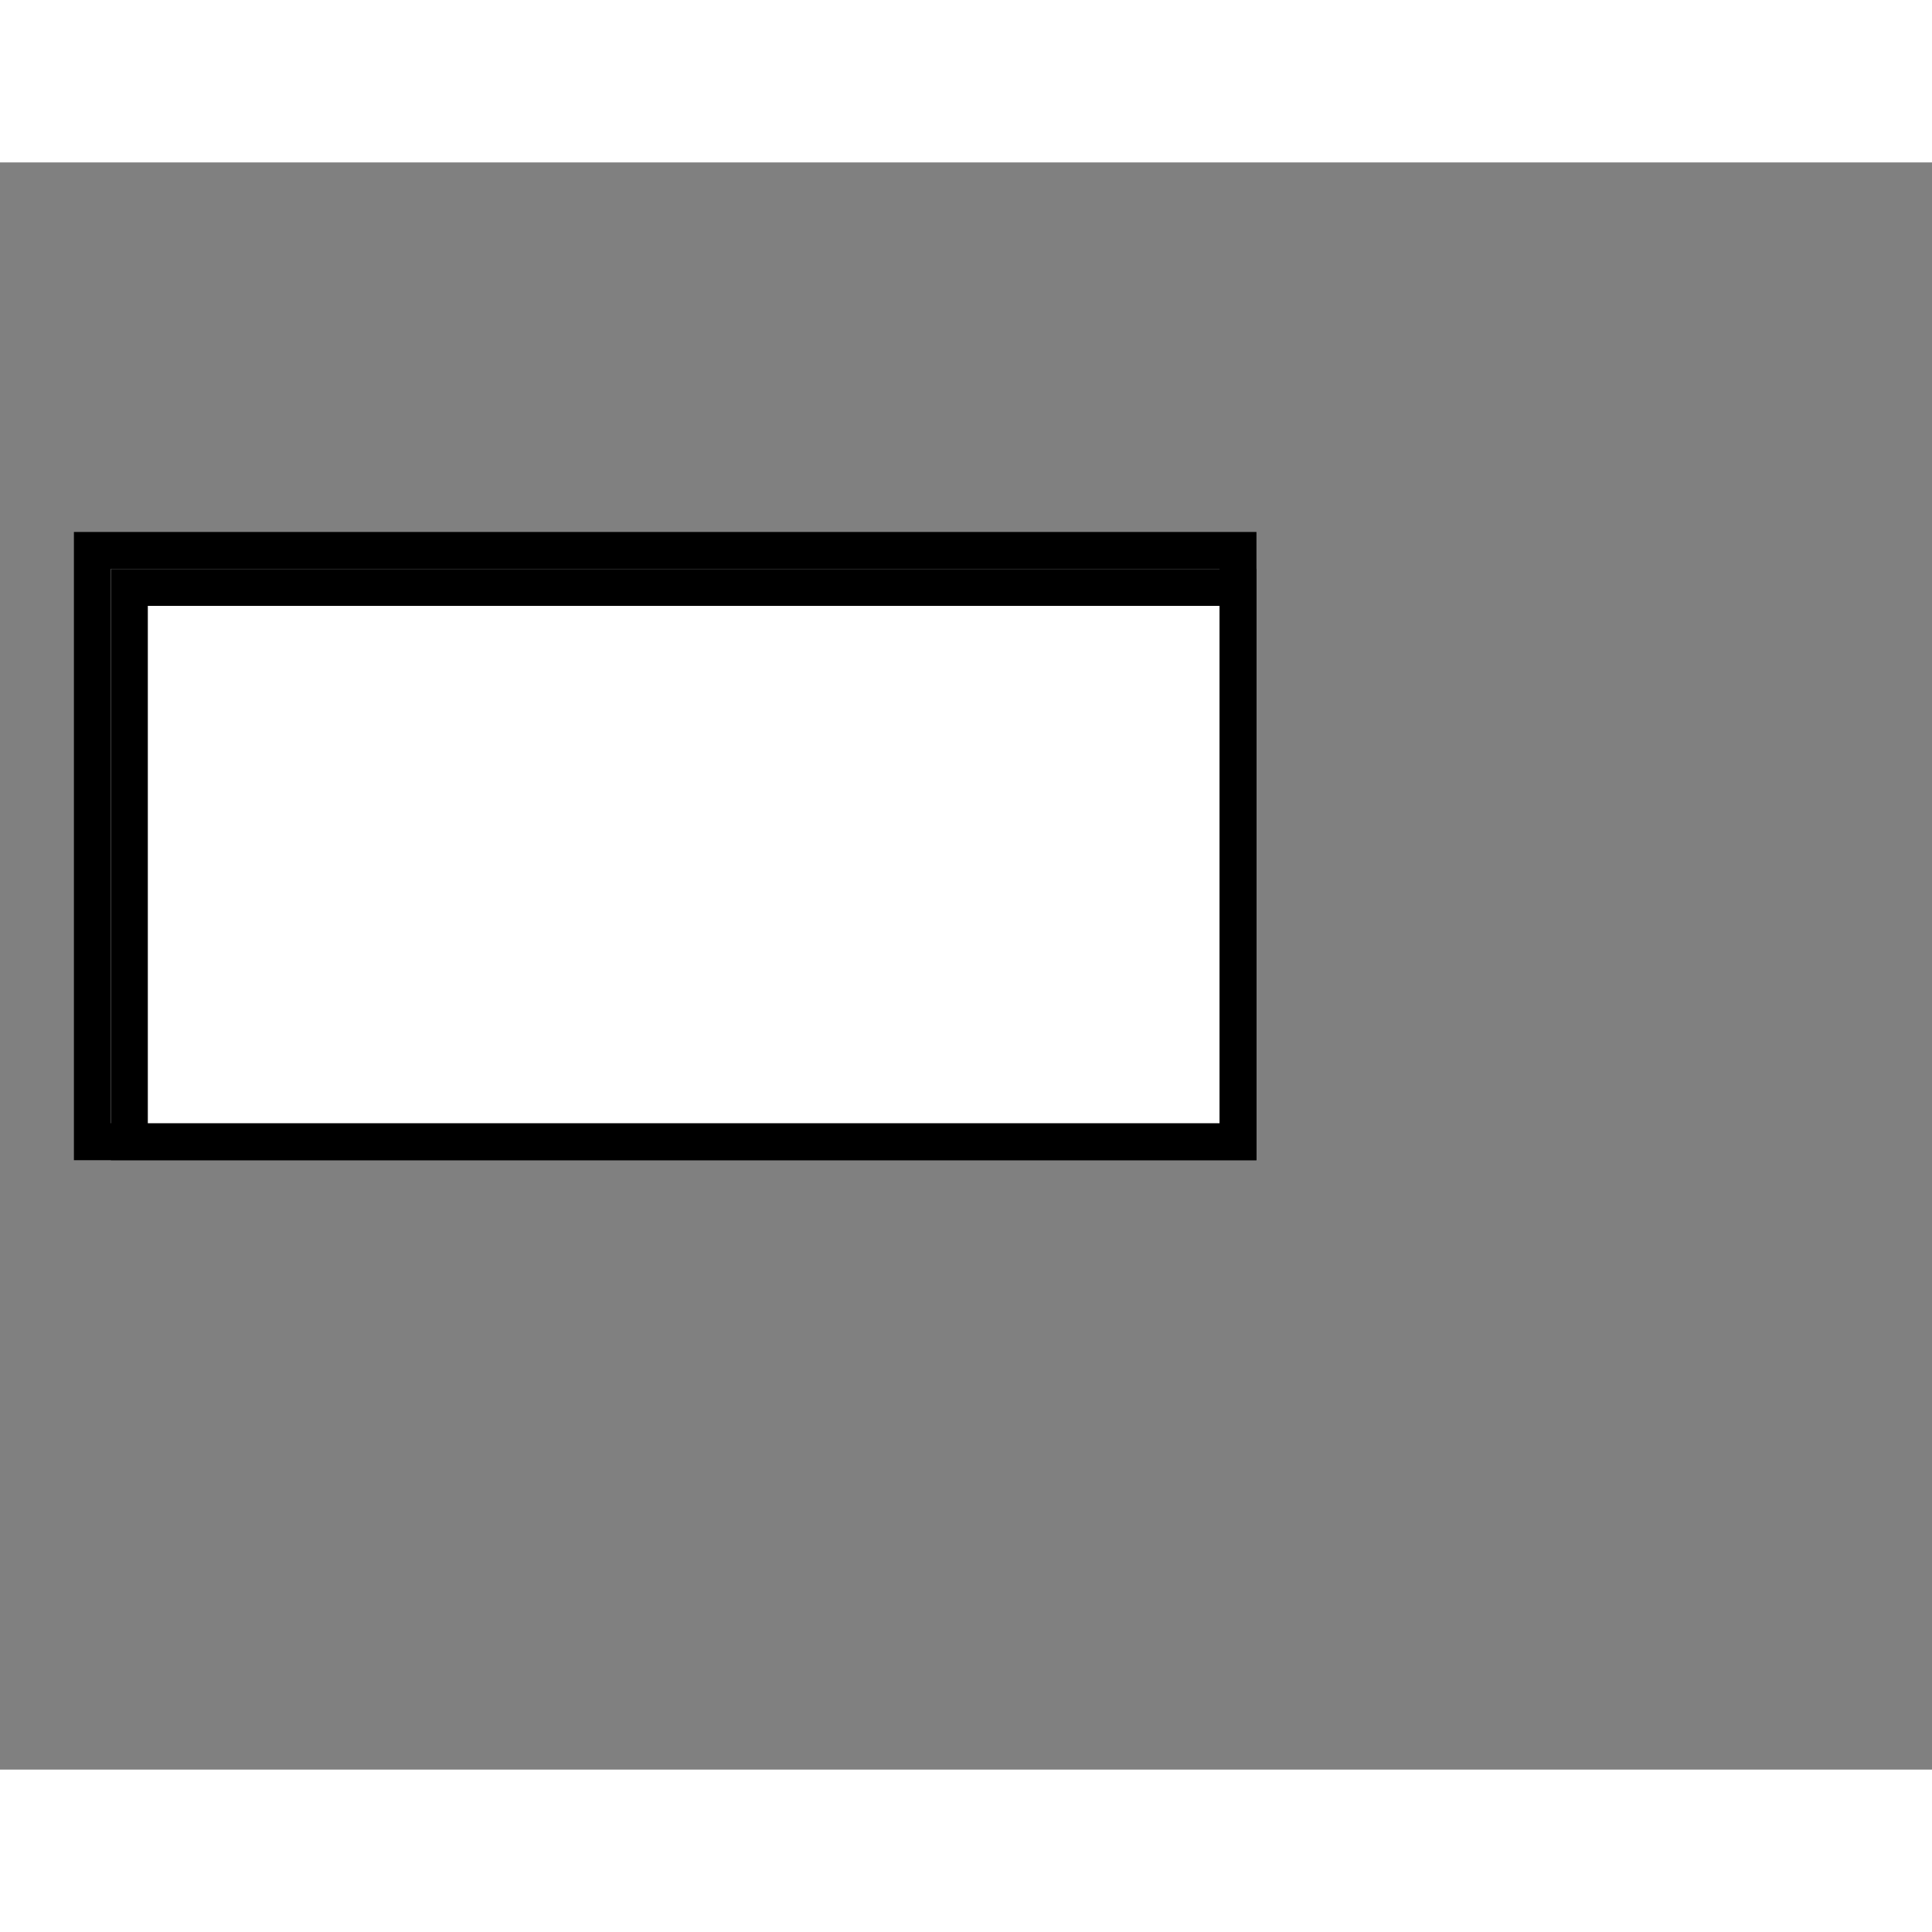 <svg style="width: 36px; height: 36px; display: block; position: relative; overflow: hidden; cursor: move; left: 2px; top: 2px;" xmlns="http://www.w3.org/2000/svg" viewBox="0 0 52.28 43.49"><rect x="0" y="0" width="52.28" height="43.49" fill="#808080" stroke="none"/><g><g></g><g><g transform="translate(0.5,0.5)" style="visibility: visible;"><rect x="2" y="10" width="31" height="16" fill="#ffffff" stroke="#000000" pointer-events="all"></rect><rect x="3" y="11" width="30" height="15" fill="#ffffff" stroke="#000000" pointer-events="all"></rect></g></g><g></g><g></g></g></svg>